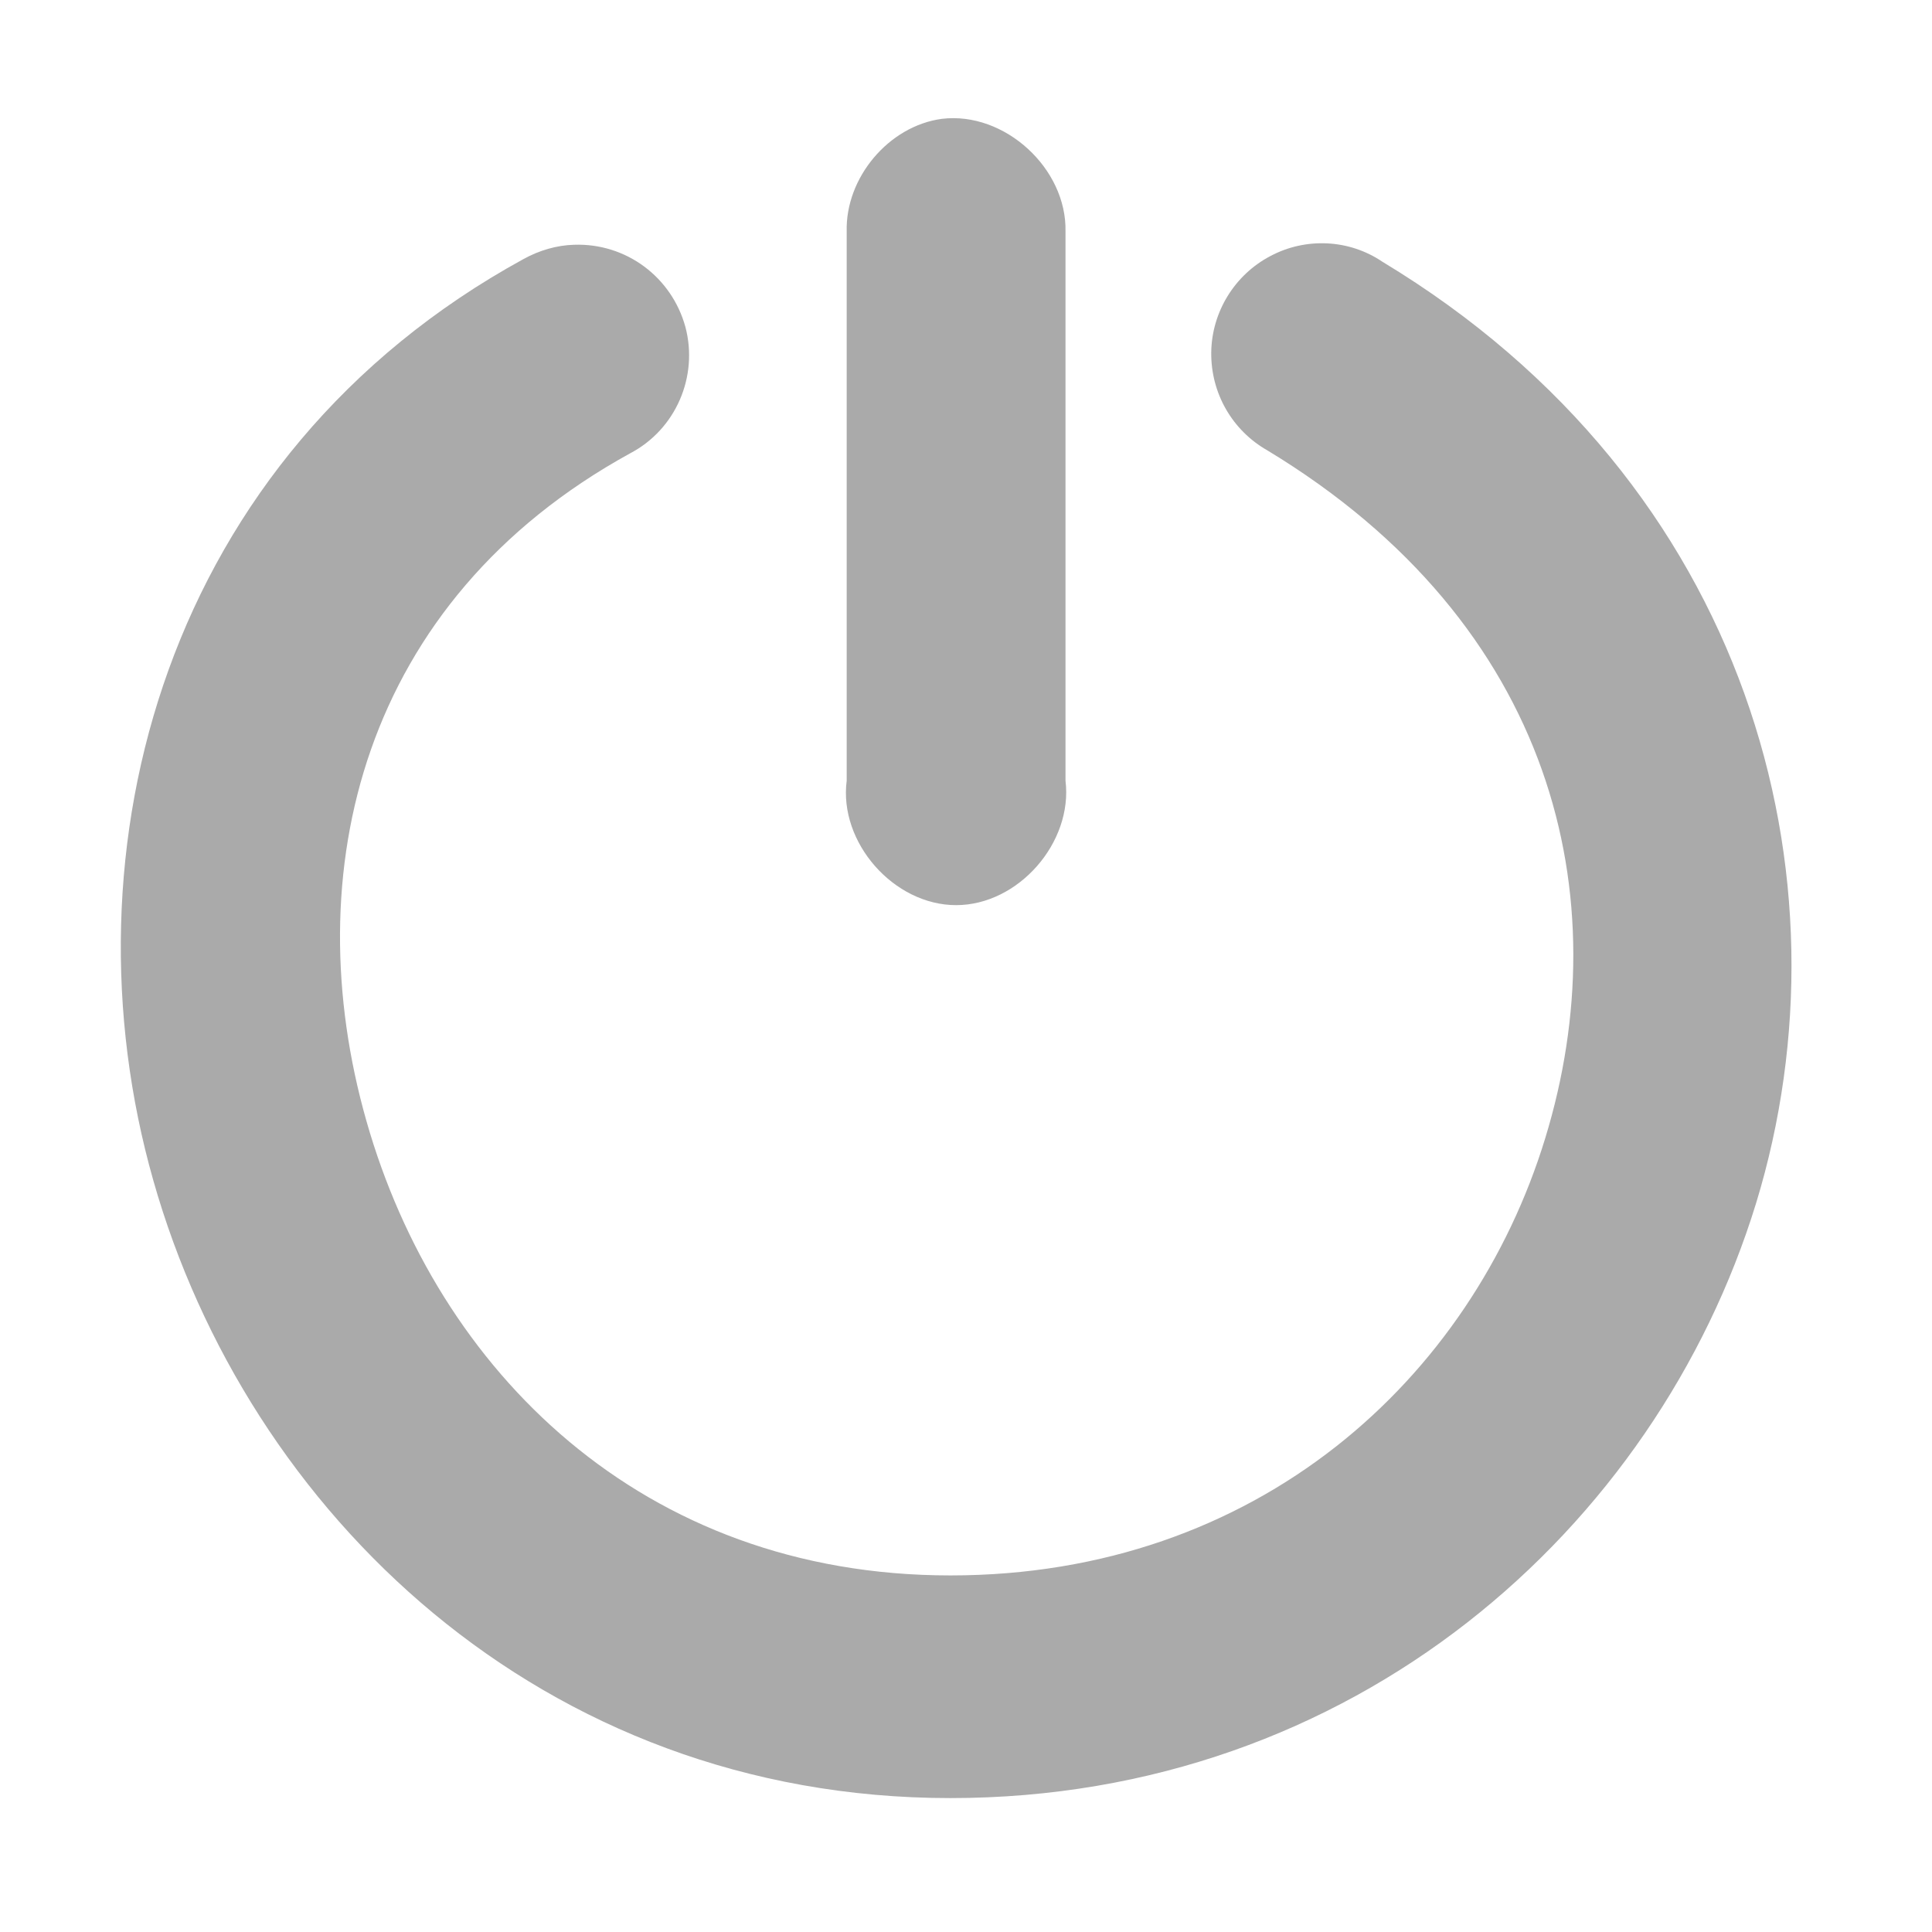 <svg width="16" xmlns="http://www.w3.org/2000/svg" height="16" viewBox="0 0 16 16" xmlns:xlink="http://www.w3.org/1999/xlink">
<g style="fill:#aaa">
<path d="M 4.754 2.027 C 4.609 2.031 4.465 2.074 4.336 2.145 C 1.363 3.773 0.492 7.043 1.27 9.777 C 2.047 12.516 4.48 14.891 7.871 14.891 C 11.211 14.891 13.715 12.66 14.543 9.965 C 15.367 7.27 14.492 4.004 11.449 2.168 C 11.172 1.98 10.812 1.965 10.52 2.121 C 10.223 2.277 10.035 2.586 10.031 2.918 C 10.027 3.258 10.207 3.566 10.496 3.73 C 12.879 5.172 13.406 7.438 12.797 9.426 C 12.188 11.418 10.414 13.047 7.871 13.047 C 5.312 13.047 3.621 11.344 3.035 9.285 C 2.449 7.23 2.992 4.977 5.219 3.754 C 5.598 3.555 5.785 3.117 5.676 2.707 C 5.562 2.293 5.184 2.012 4.754 2.027 Z "/>
<path d="M 7.801 0.984 C 7.359 1.043 7 1.473 7.012 1.918 L 7.012 6.465 C 6.945 6.977 7.402 7.496 7.918 7.496 C 8.434 7.496 8.887 6.977 8.824 6.465 L 8.824 1.918 C 8.836 1.395 8.32 0.922 7.801 0.984 Z "/>
</g>
</svg>
